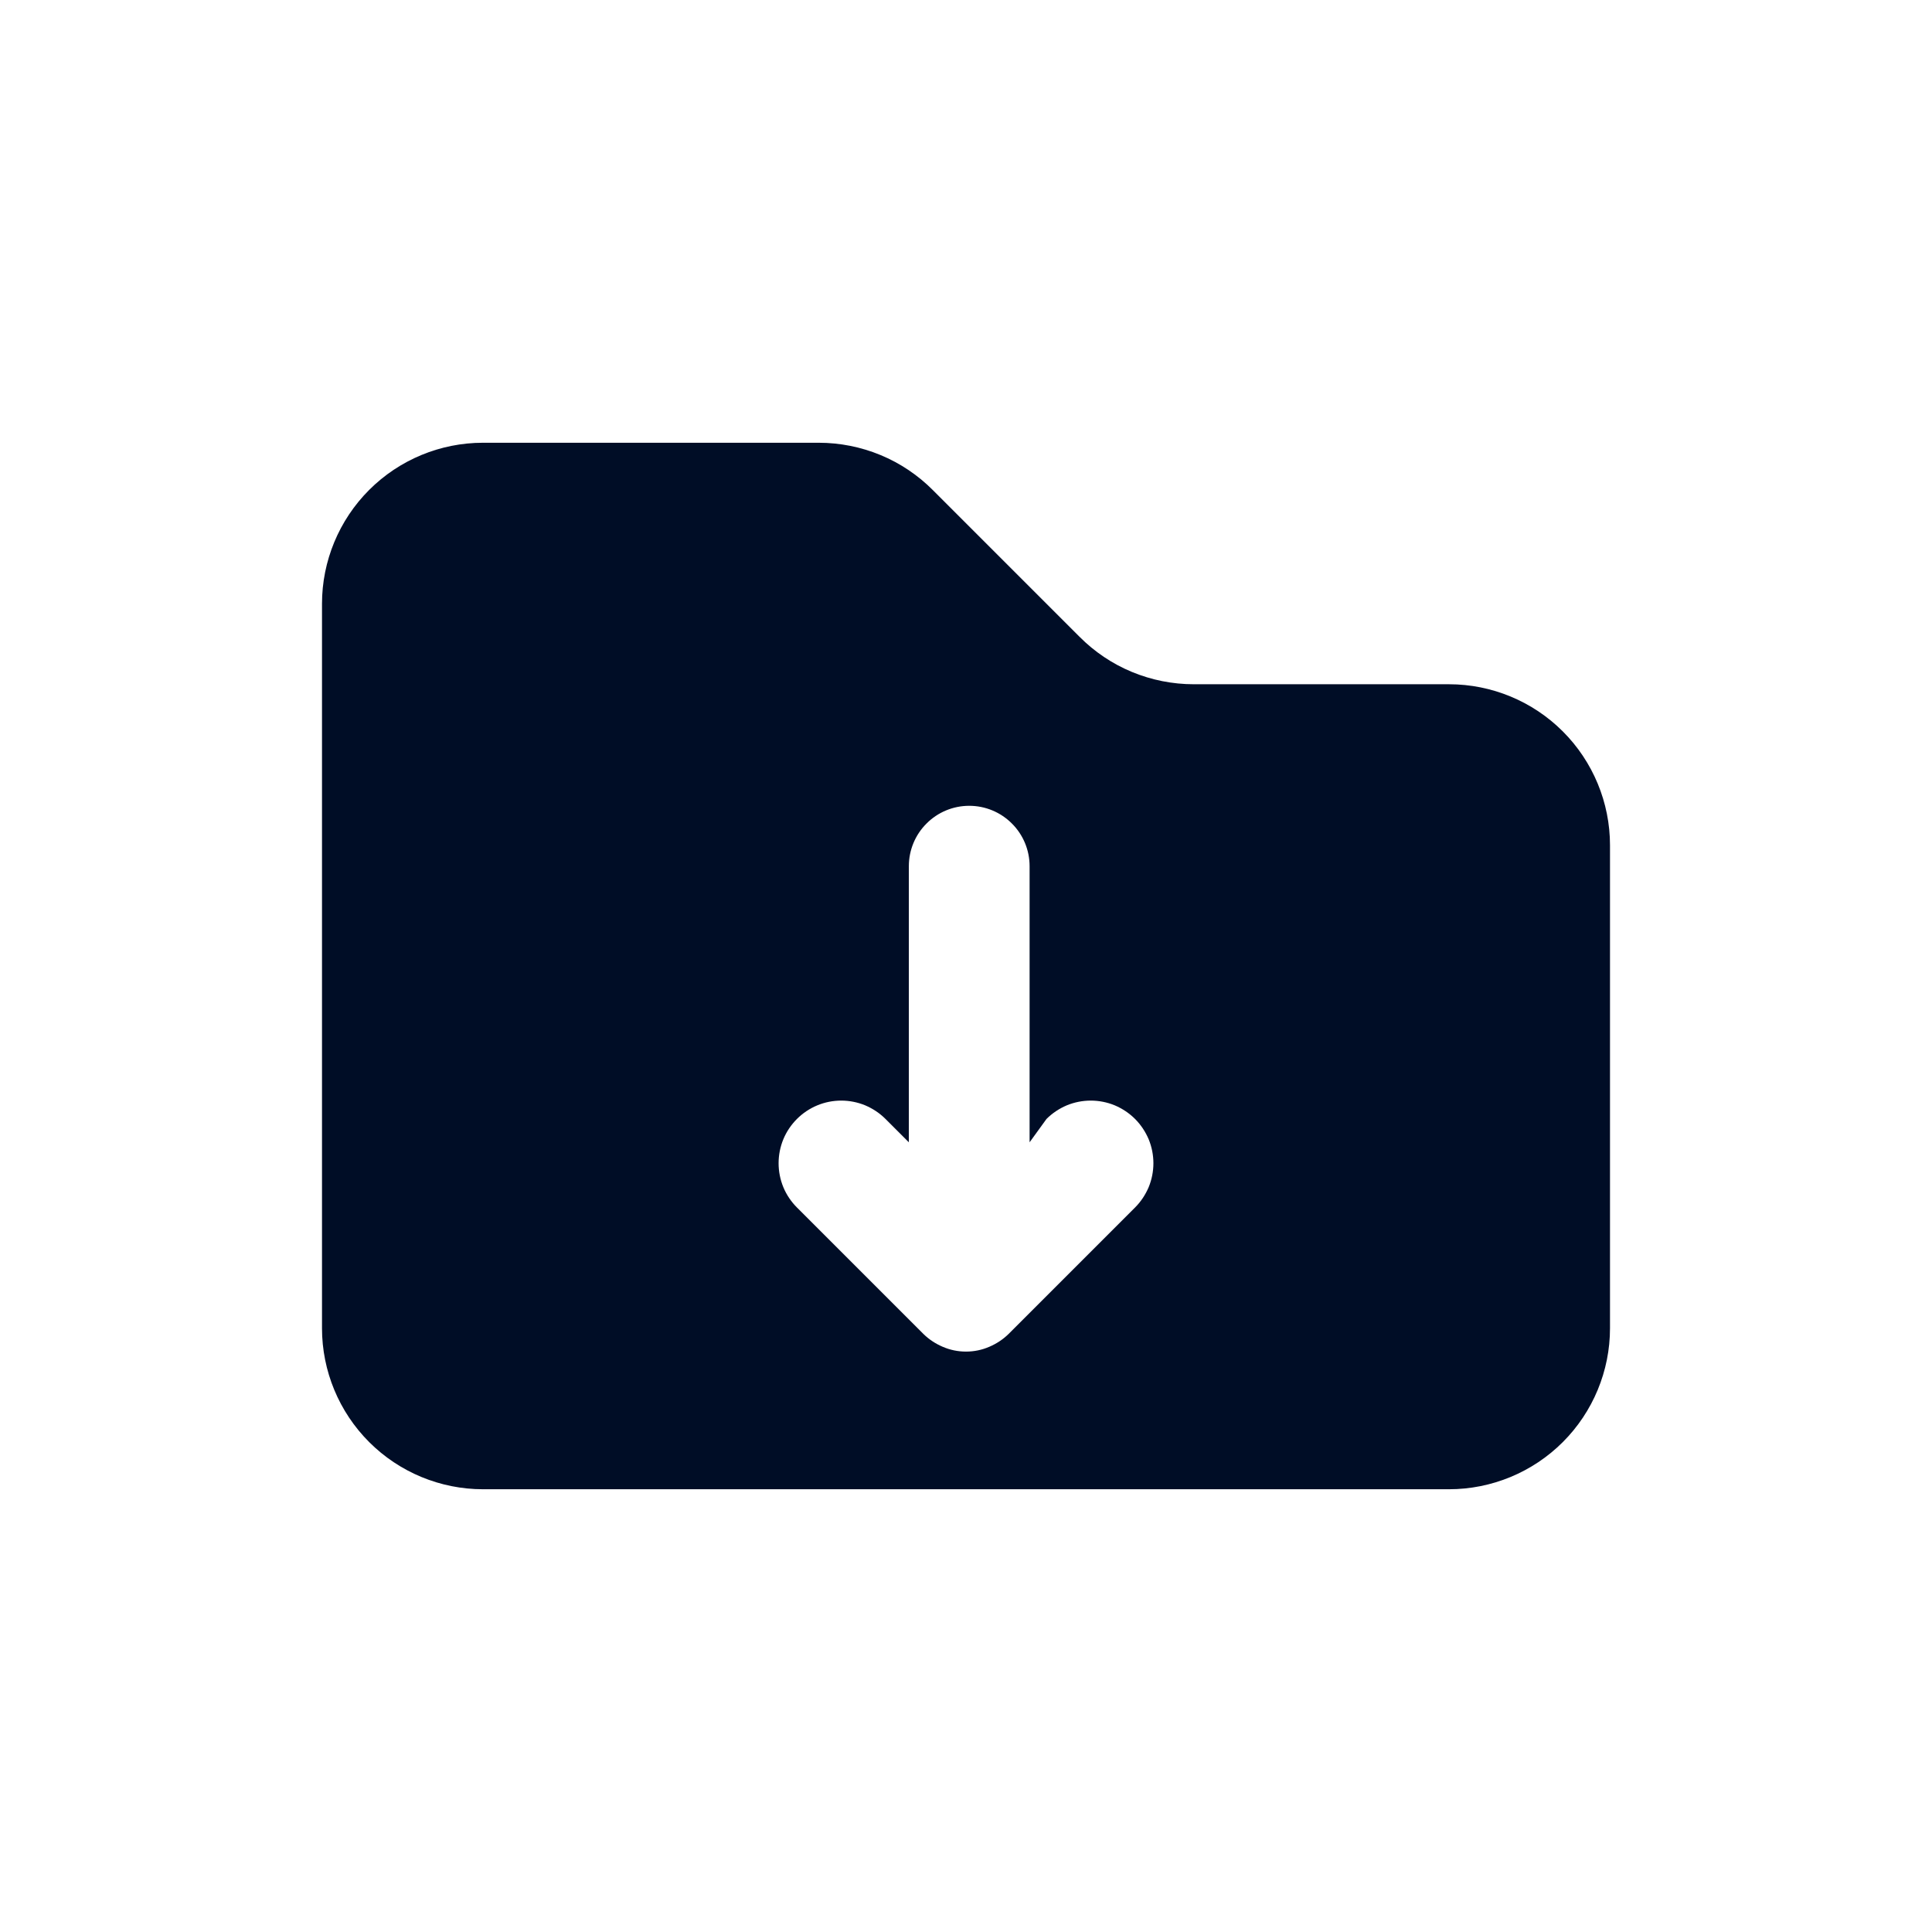<svg
  width="24"
  height="24"
  viewBox="0 0 24 24"
  fill="none"
  xmlns="http://www.w3.org/2000/svg"
>
  <path
    d="M18 8.5H14.83C14.566 8.5 14.305 8.448 14.061 8.347C13.817 8.246 13.596 8.097 13.41 7.91L11.59 6.09C11.404 5.903 11.183 5.754 10.939 5.653C10.695 5.552 10.434 5.5 10.17 5.5H6C5.47 5.5 4.961 5.711 4.586 6.086C4.211 6.461 4 6.97 4 7.5V16.5C4 17.03 4.211 17.539 4.586 17.914C4.961 18.289 5.47 18.5 6 18.5H18C18.53 18.5 19.039 18.289 19.414 17.914C19.789 17.539 20 17.03 20 16.5V10.5C20 9.97 19.789 9.461 19.414 9.086C19.039 8.711 18.53 8.5 18 8.5ZM14.1 15L12.53 16.57C12.461 16.638 12.379 16.692 12.29 16.73C12.198 16.77 12.1 16.79 12 16.79C11.9 16.79 11.802 16.77 11.71 16.73C11.621 16.692 11.539 16.638 11.47 16.57L9.9 15C9.828 14.928 9.77 14.842 9.731 14.748C9.692 14.653 9.672 14.552 9.672 14.45C9.672 14.348 9.692 14.247 9.731 14.152C9.77 14.058 9.828 13.972 9.9 13.9C10.046 13.754 10.244 13.672 10.45 13.672C10.552 13.672 10.653 13.692 10.748 13.731C10.842 13.771 10.928 13.828 11 13.9L11.29 14.19V10.76C11.29 10.561 11.369 10.37 11.51 10.23C11.65 10.089 11.841 10.01 12.04 10.01C12.239 10.01 12.43 10.089 12.57 10.23C12.711 10.37 12.79 10.561 12.79 10.76V14.19L13 13.9C13.072 13.828 13.158 13.771 13.252 13.731C13.347 13.692 13.448 13.672 13.55 13.672C13.652 13.672 13.753 13.692 13.848 13.731C13.942 13.771 14.028 13.828 14.1 13.9C14.172 13.972 14.229 14.058 14.269 14.152C14.308 14.247 14.328 14.348 14.328 14.45C14.328 14.552 14.308 14.653 14.269 14.748C14.229 14.842 14.172 14.928 14.1 15Z"
    fill="#000D26"
  />
</svg>
